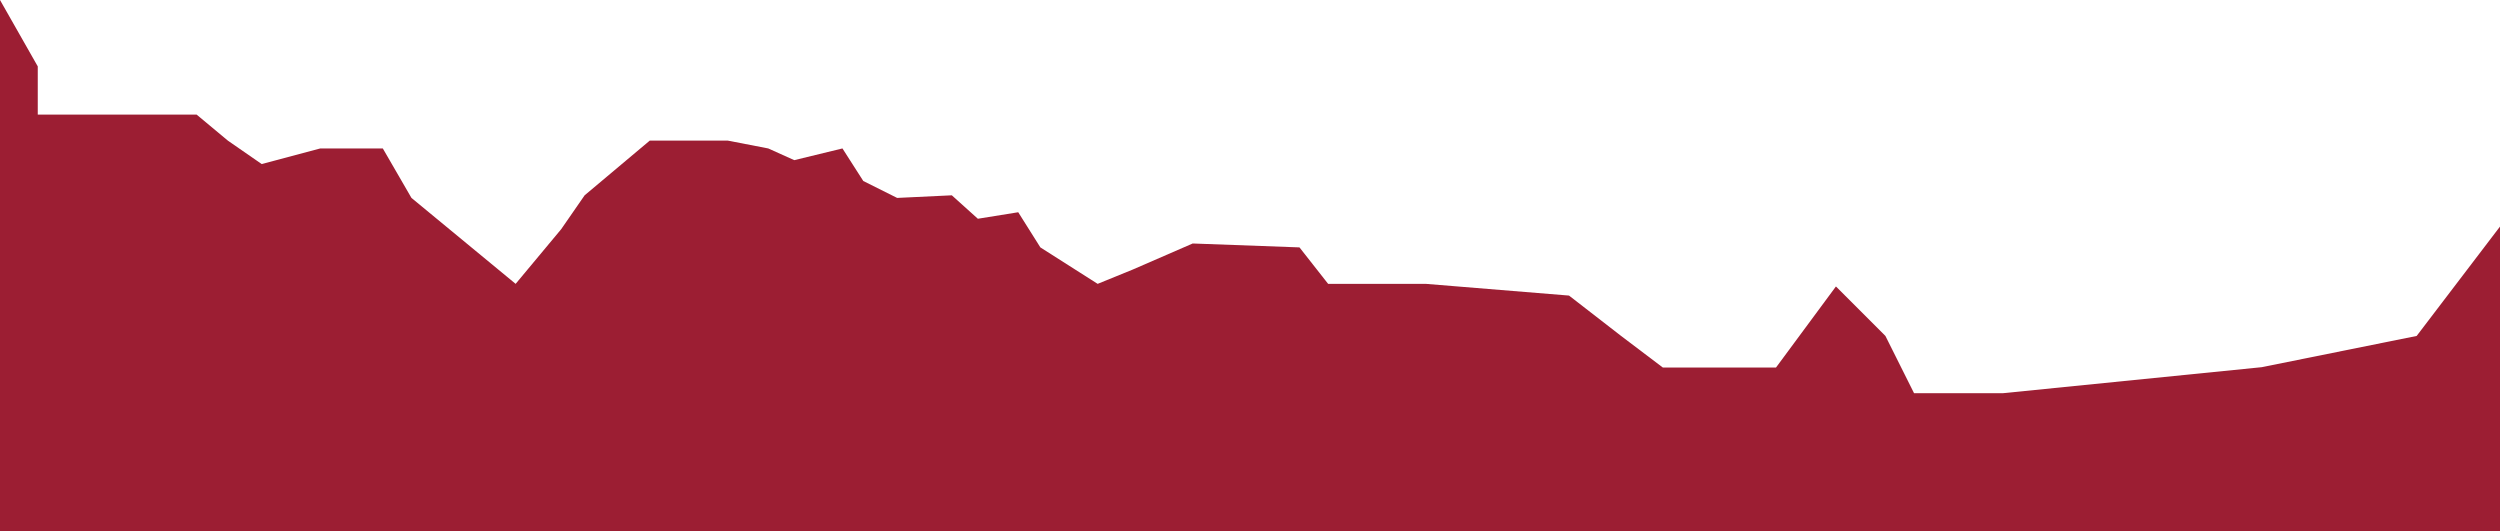 <svg xmlns="http://www.w3.org/2000/svg" viewBox="0 0 1920 408"><defs><style>.cls-1{fill:#9c1e33;}</style></defs><title>Layer 3 (2)</title><g id="Layer_2" data-name="Layer 2"><g id="Layer_3" data-name="Layer 3"><polygon class="cls-1" points="0 0 29 51 29 88 78 88 122 88 151 88 175 108 201 126 246 114 294 114 316 152 396 218 431 176 449 150 499 108 559 108 590 114 610 123 647 114 663 139 689 152 731 150 751 168 782 163 799 190 843 218 870 207 916 187 998 190 1020 218 1095 218 1205 227 1245 258 1277.03 282.24 1363.99 282.24 1410 220 1448 258 1470 302 1538 302 1737 282 1856 258 1920 174 1920 408 0 408 0 0"/></g></g></svg>